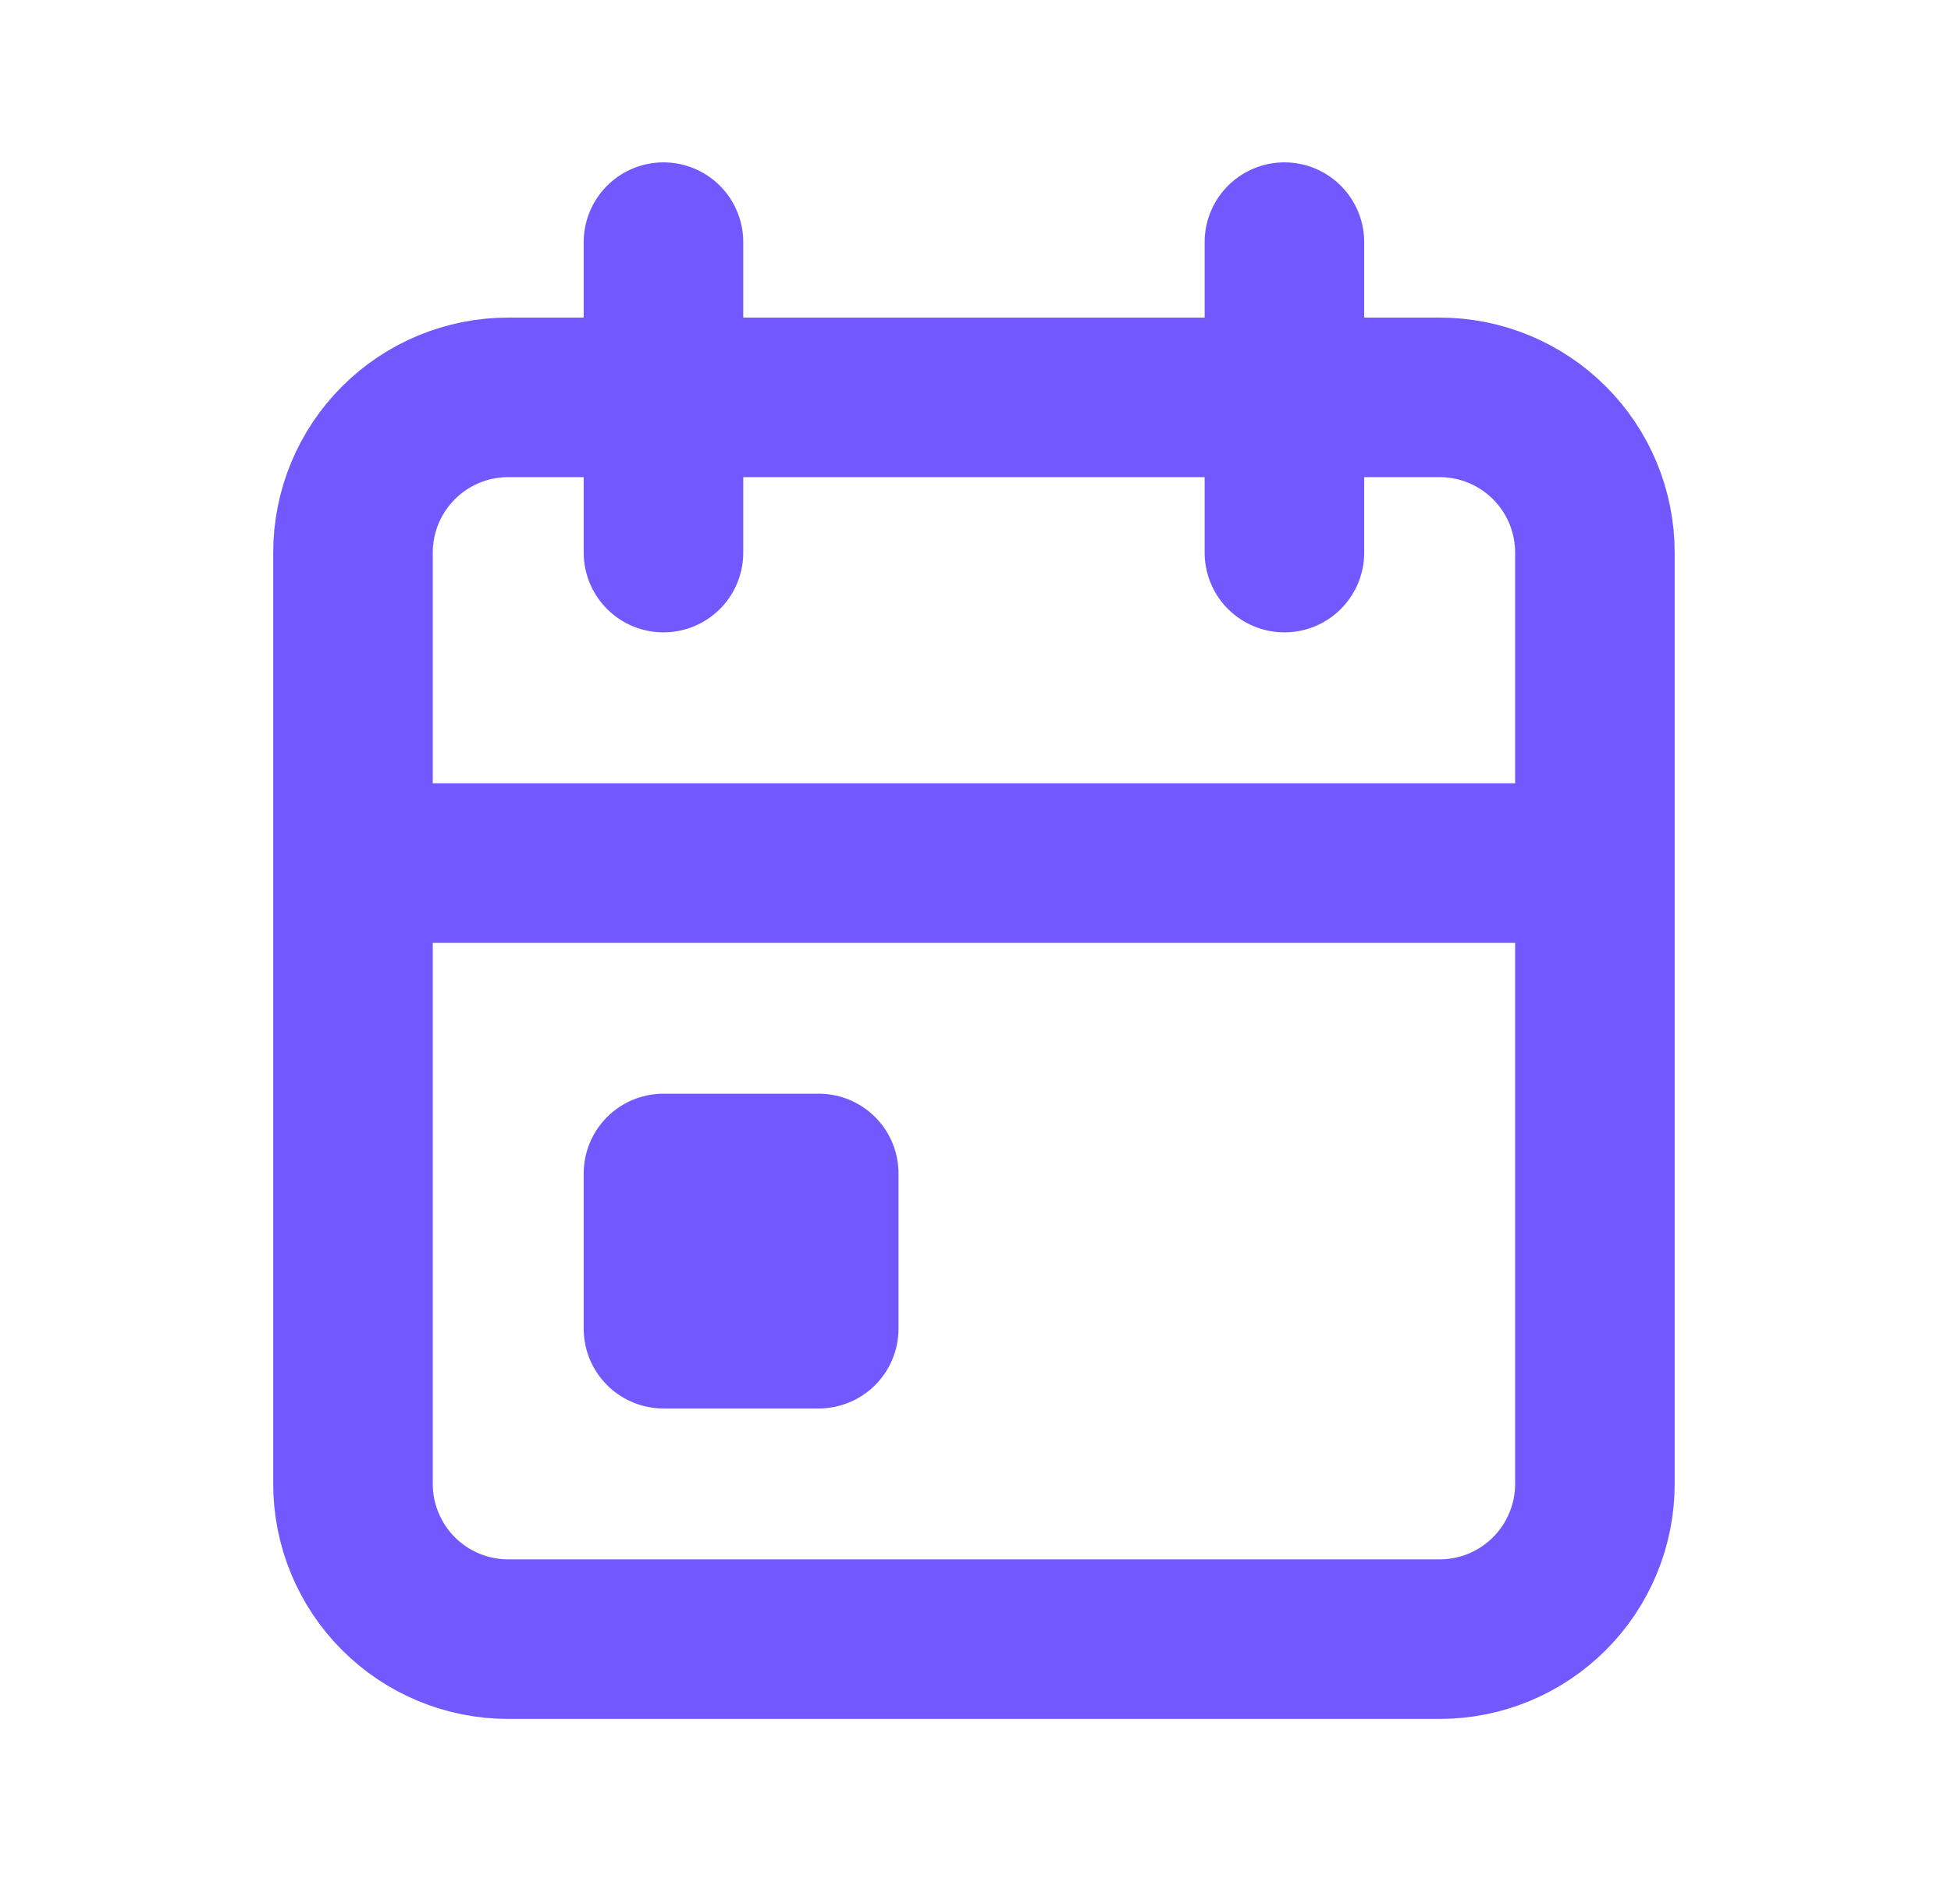 <svg width="42" height="41" viewBox="0 0 42 41" fill="none" xmlns="http://www.w3.org/2000/svg">
<path d="M27.65 5.213V11.897M14.283 5.213V11.897M7.599 18.581H34.334M7.599 11.897C7.599 11.01 7.951 10.16 8.578 9.534C9.204 8.907 10.054 8.555 10.941 8.555H30.992C31.878 8.555 32.728 8.907 33.355 9.534C33.982 10.16 34.334 11.01 34.334 11.897V31.948C34.334 32.834 33.982 33.684 33.355 34.311C32.728 34.938 31.878 35.29 30.992 35.29H10.941C10.054 35.29 9.204 34.938 8.578 34.311C7.951 33.684 7.599 32.834 7.599 31.948V11.897ZM14.283 25.264H17.625V28.606H14.283V25.264Z" stroke="#7259FF" stroke-width="3.435" stroke-linecap="round" stroke-linejoin="round"/>
</svg>
